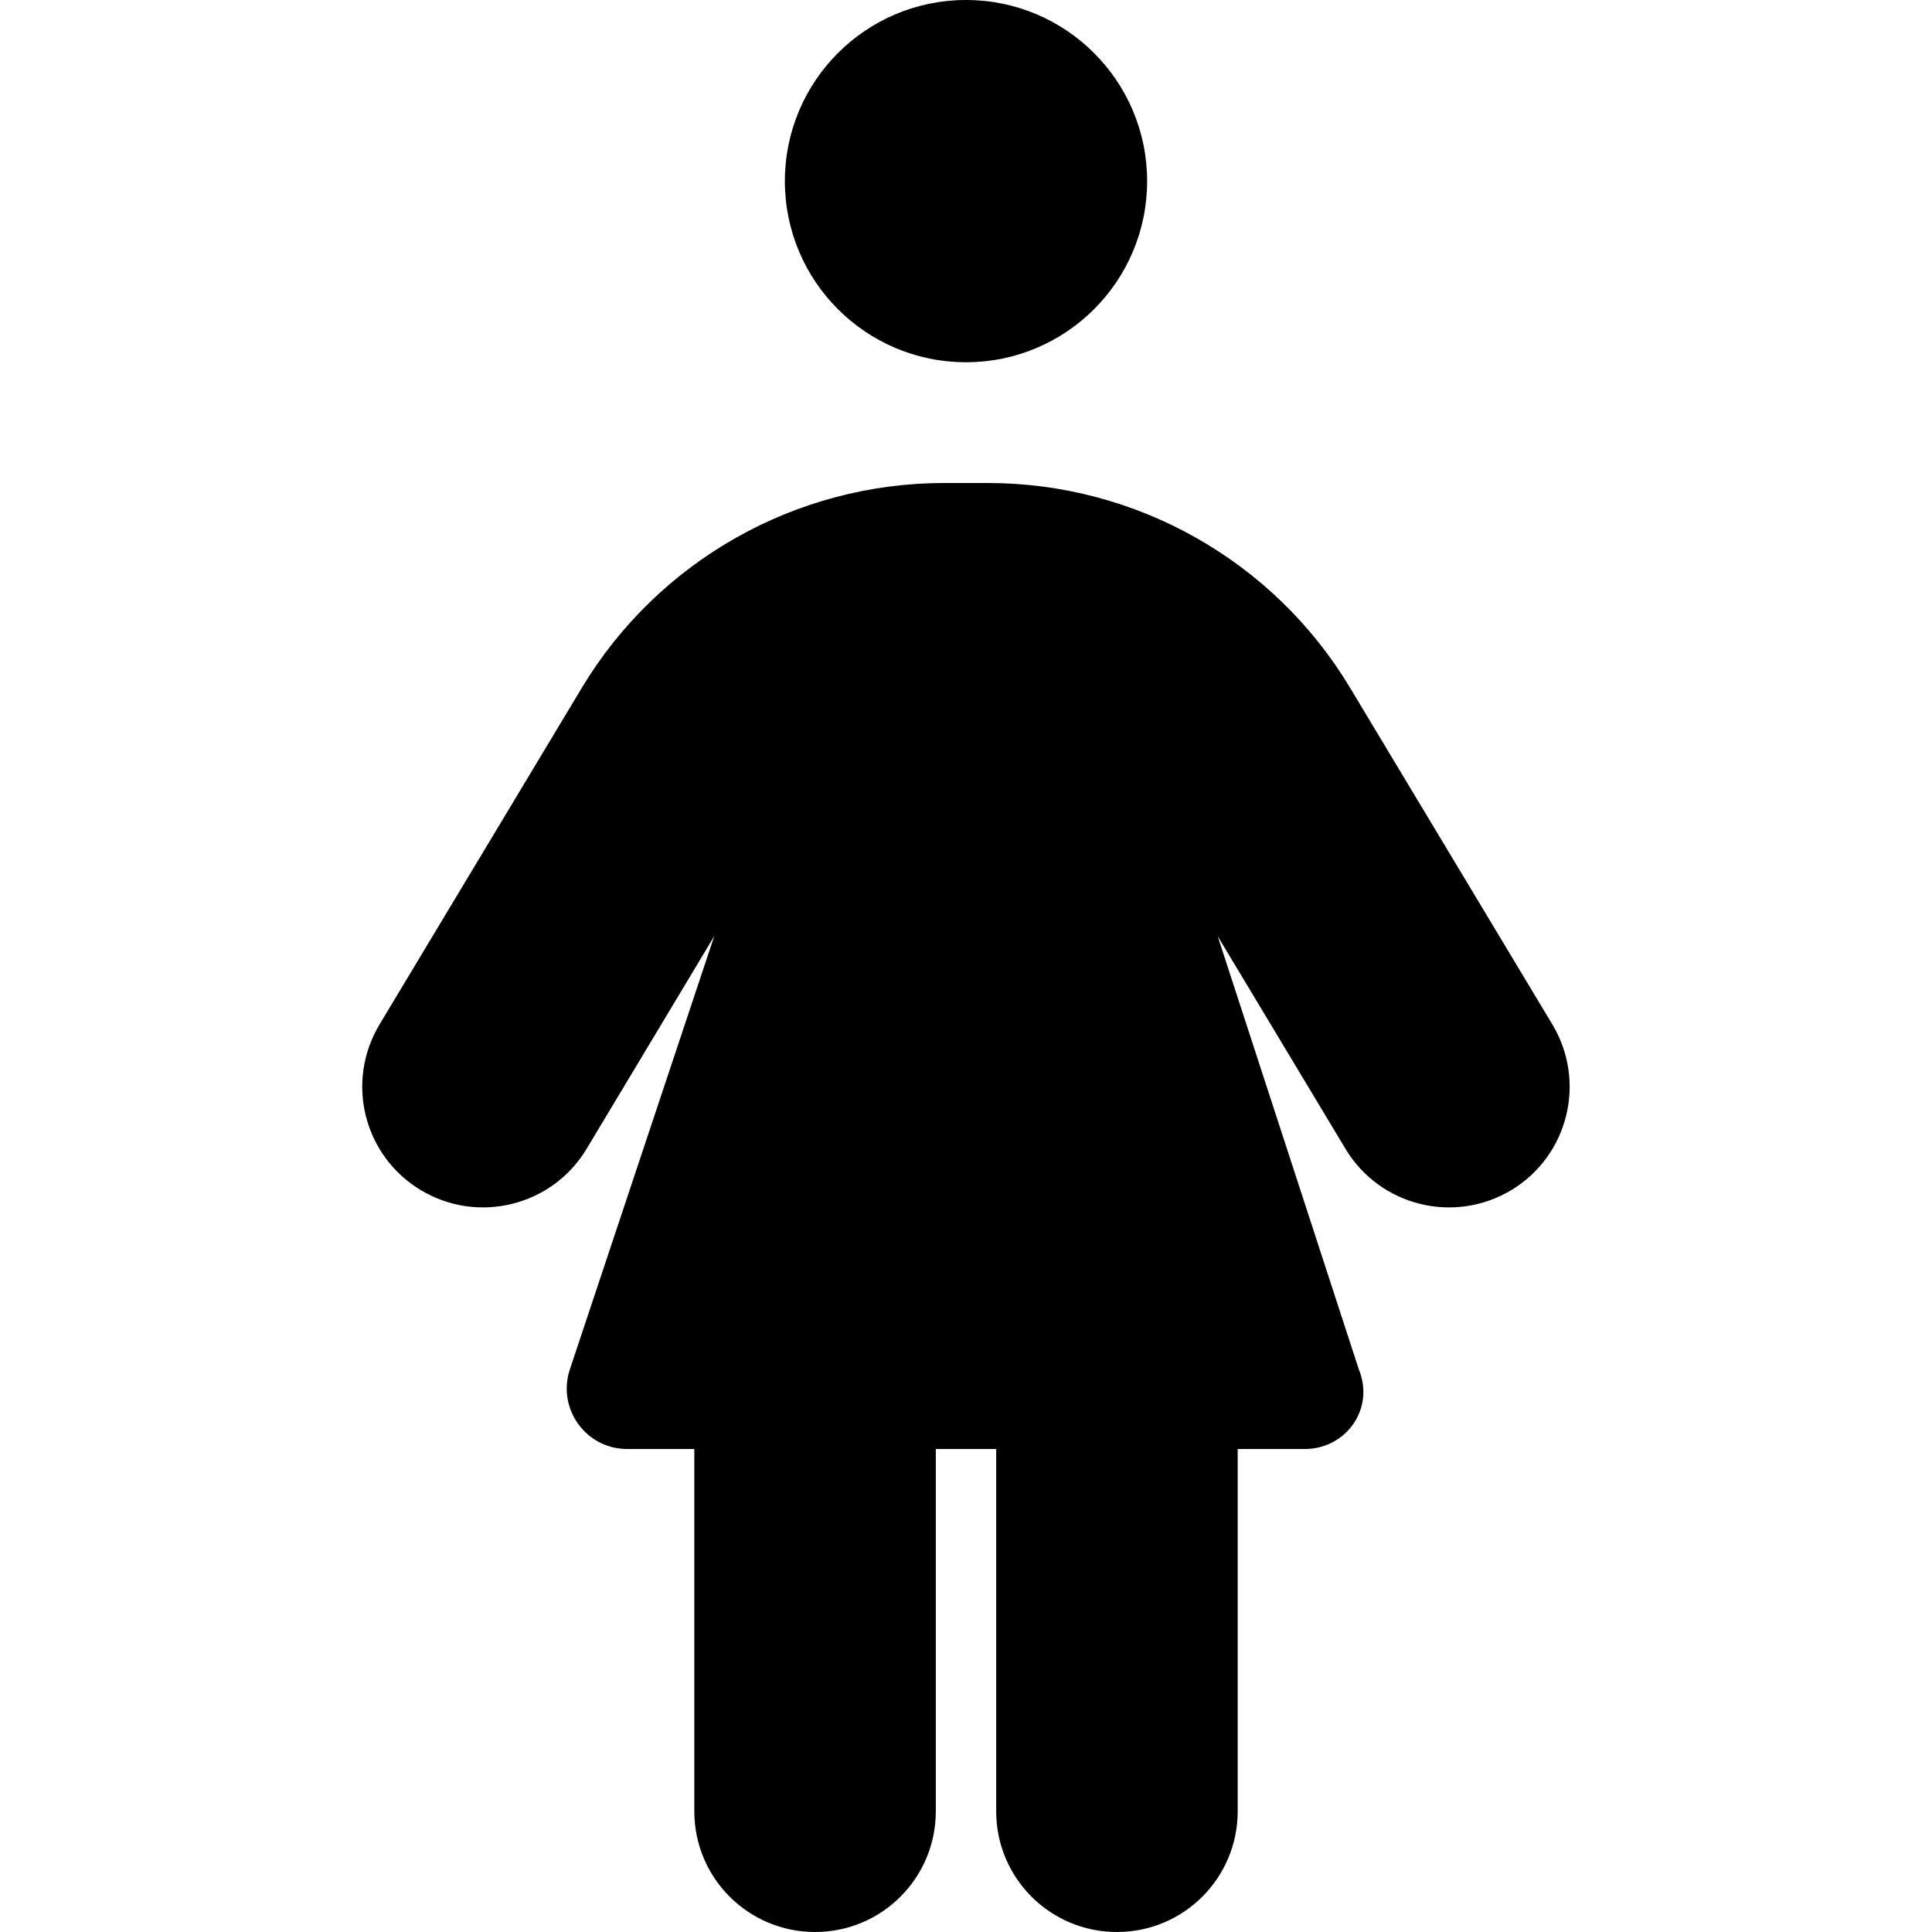 <svg xmlns="http://www.w3.org/2000/svg" viewBox="0 0 320 512" height="1em" width="1em">
<!--! Font Awesome Free 6.1.2 by @fontawesome - https://fontawesome.com License - https://fontawesome.com/license/free (Icons: CC BY 4.0, Fonts: SIL OFL 1.1, Code: MIT License) Copyright 2022 Fonticons, Inc.-->
  <path d="M112 48C112 21.49 133.5 0 160 0C186.5 0 208 21.49 208 48C208 74.51 186.5 96 160 96C133.5 96 112 74.51 112 48zM88 384H70.2C59.28 384 51.57 373.3 55.02 362.9L93.28 248.1L59.43 304.5C50.33 319.6 30.67 324.5 15.52 315.4C.37 306.3-4.531 286.7 4.573 271.5L58.18 182.3C78.43 148.6 114.9 128 154.2 128H165.8C205.1 128 241.6 148.6 261.8 182.3L315.4 271.5C324.5 286.7 319.6 306.3 304.5 315.4C289.3 324.5 269.7 319.6 260.6 304.5L226.7 248.1L264.1 362.9C268.4 373.3 260.7 384 249.8 384H232V480C232 497.7 217.7 512 200 512C182.3 512 168 497.7 168 480V384H152V480C152 497.7 137.7 512 120 512C102.3 512 88 497.7 88 480L88 384z"/>
</svg>
